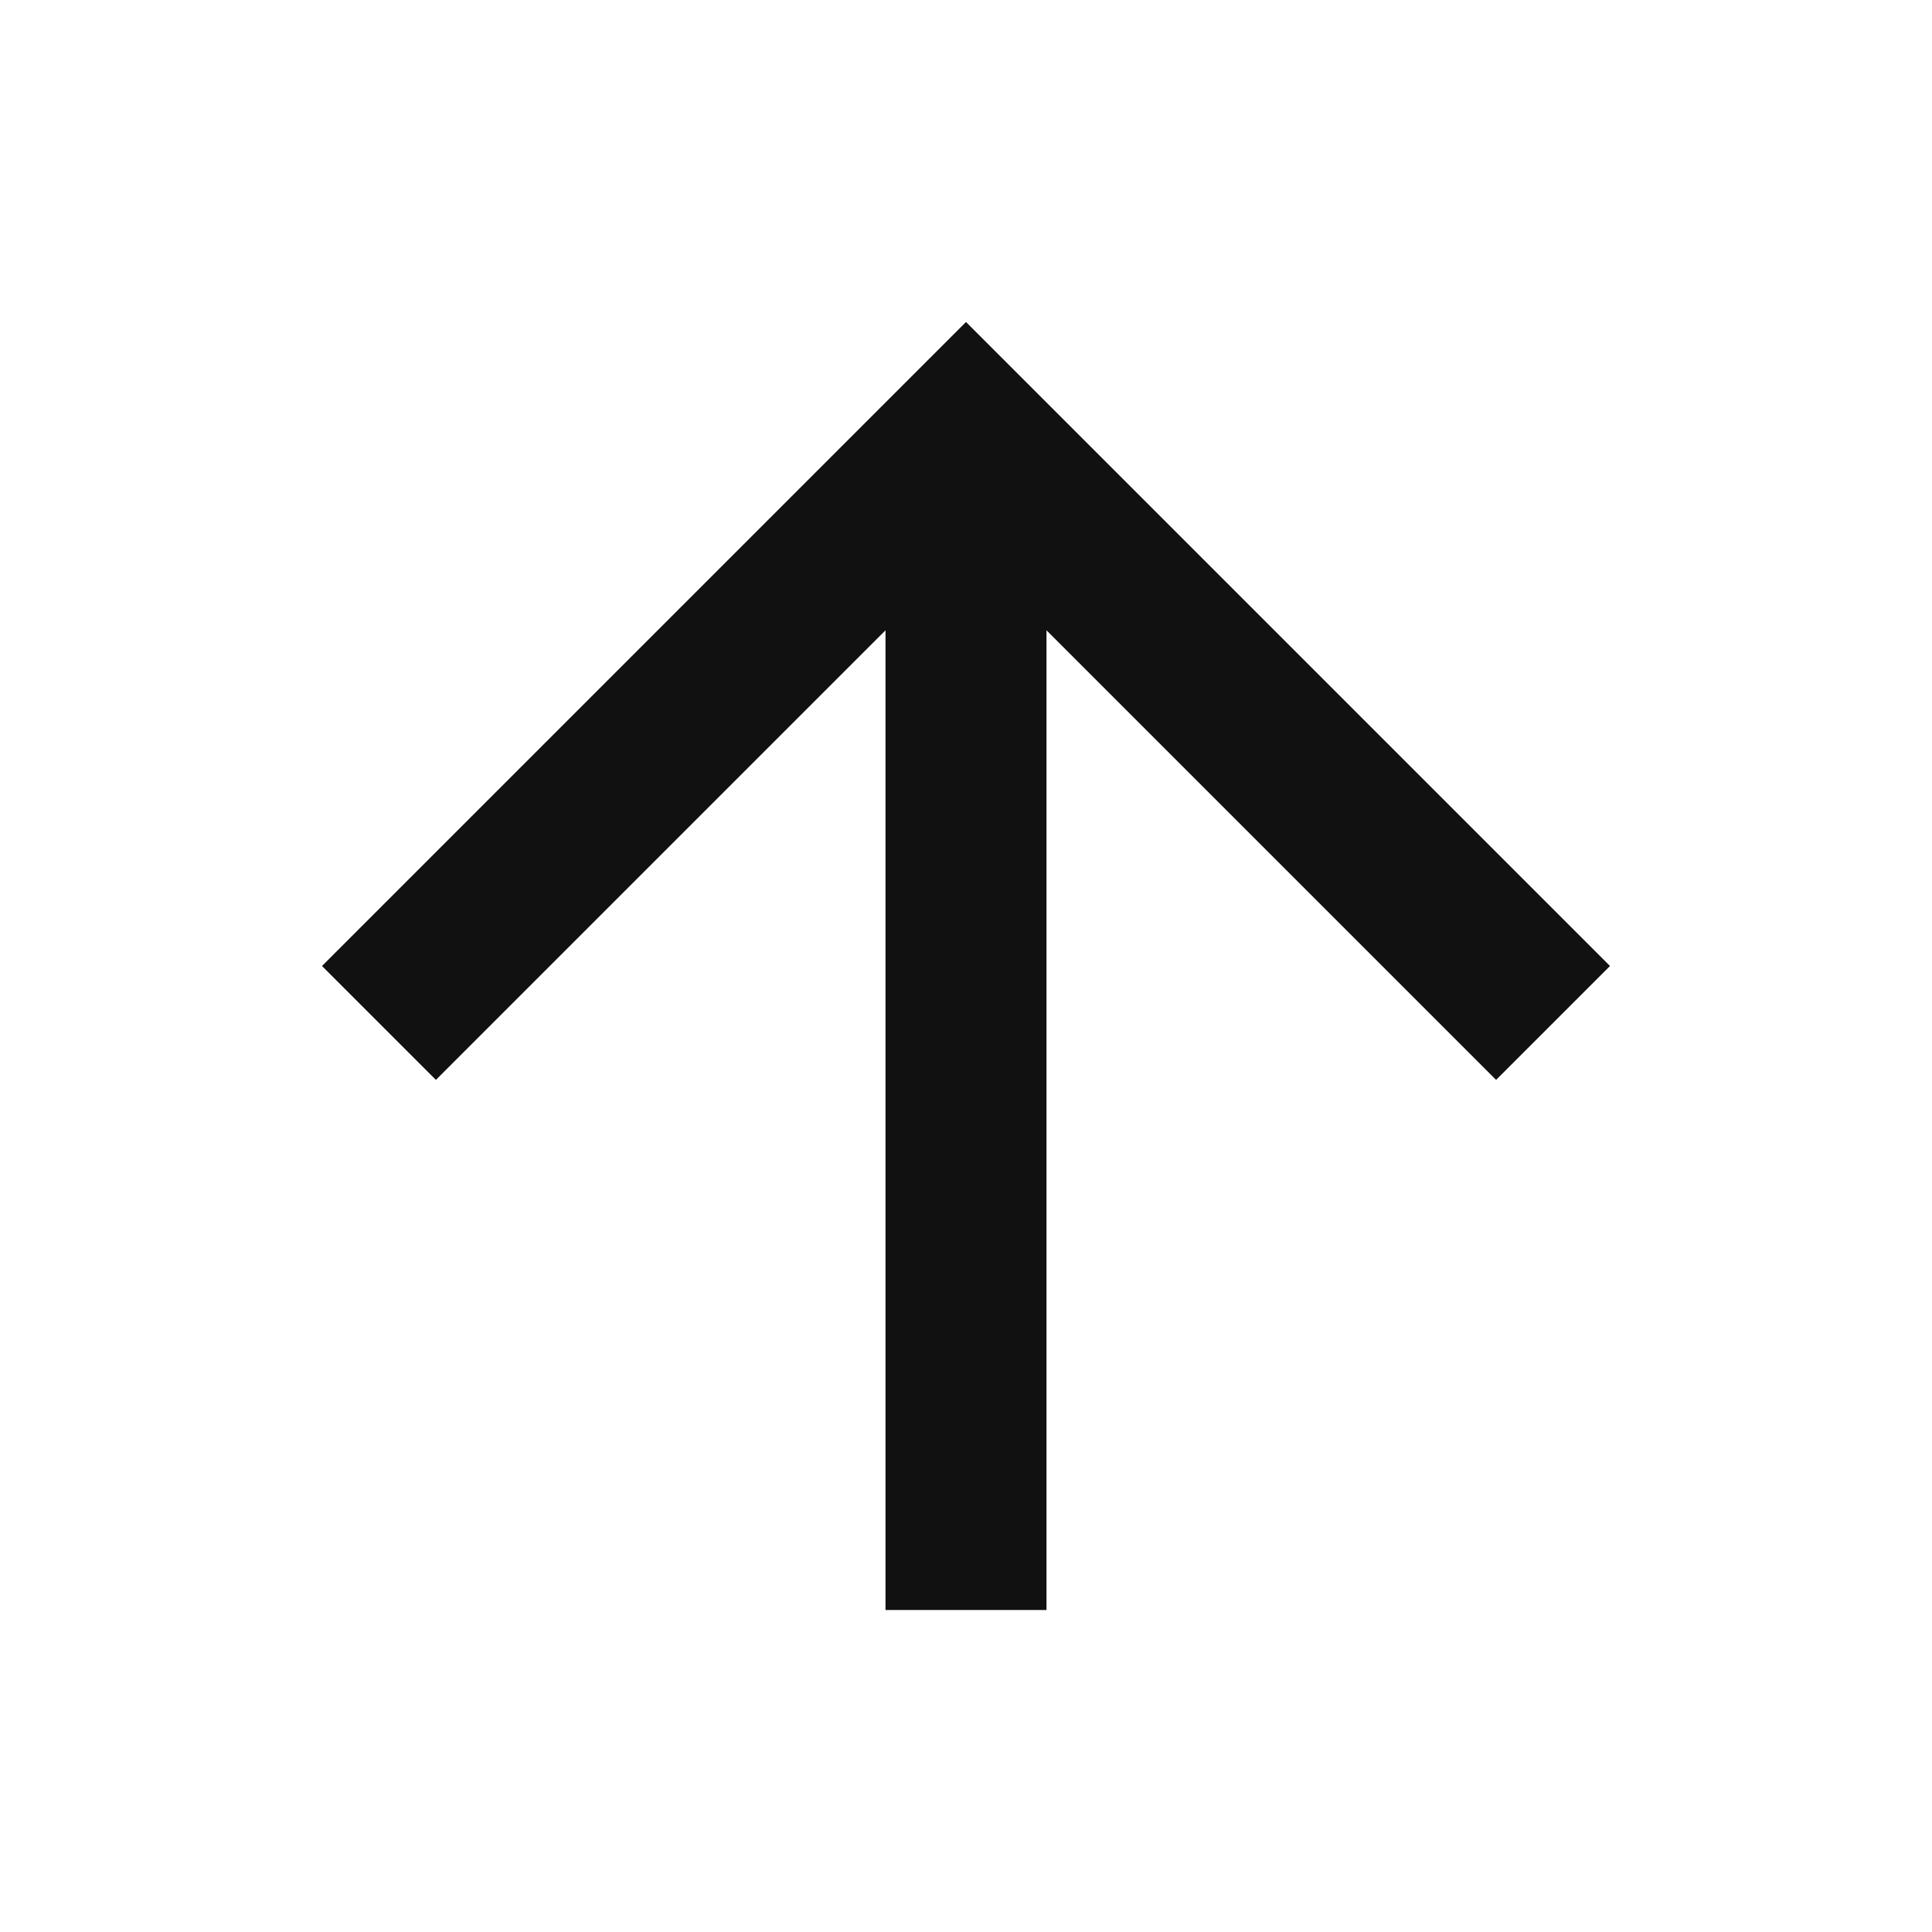 <svg xmlns="http://www.w3.org/2000/svg" width="48" height="48" viewBox="0 0 48 48"><title>ic_arrow_upward_48px</title><g fill="#111" class="nc-icon-wrapper"><path d="M8 24l2.83 2.83L22 15.66V40h4V15.66l11.17 11.17L40 24 24 8 8 24z"/></g></svg>